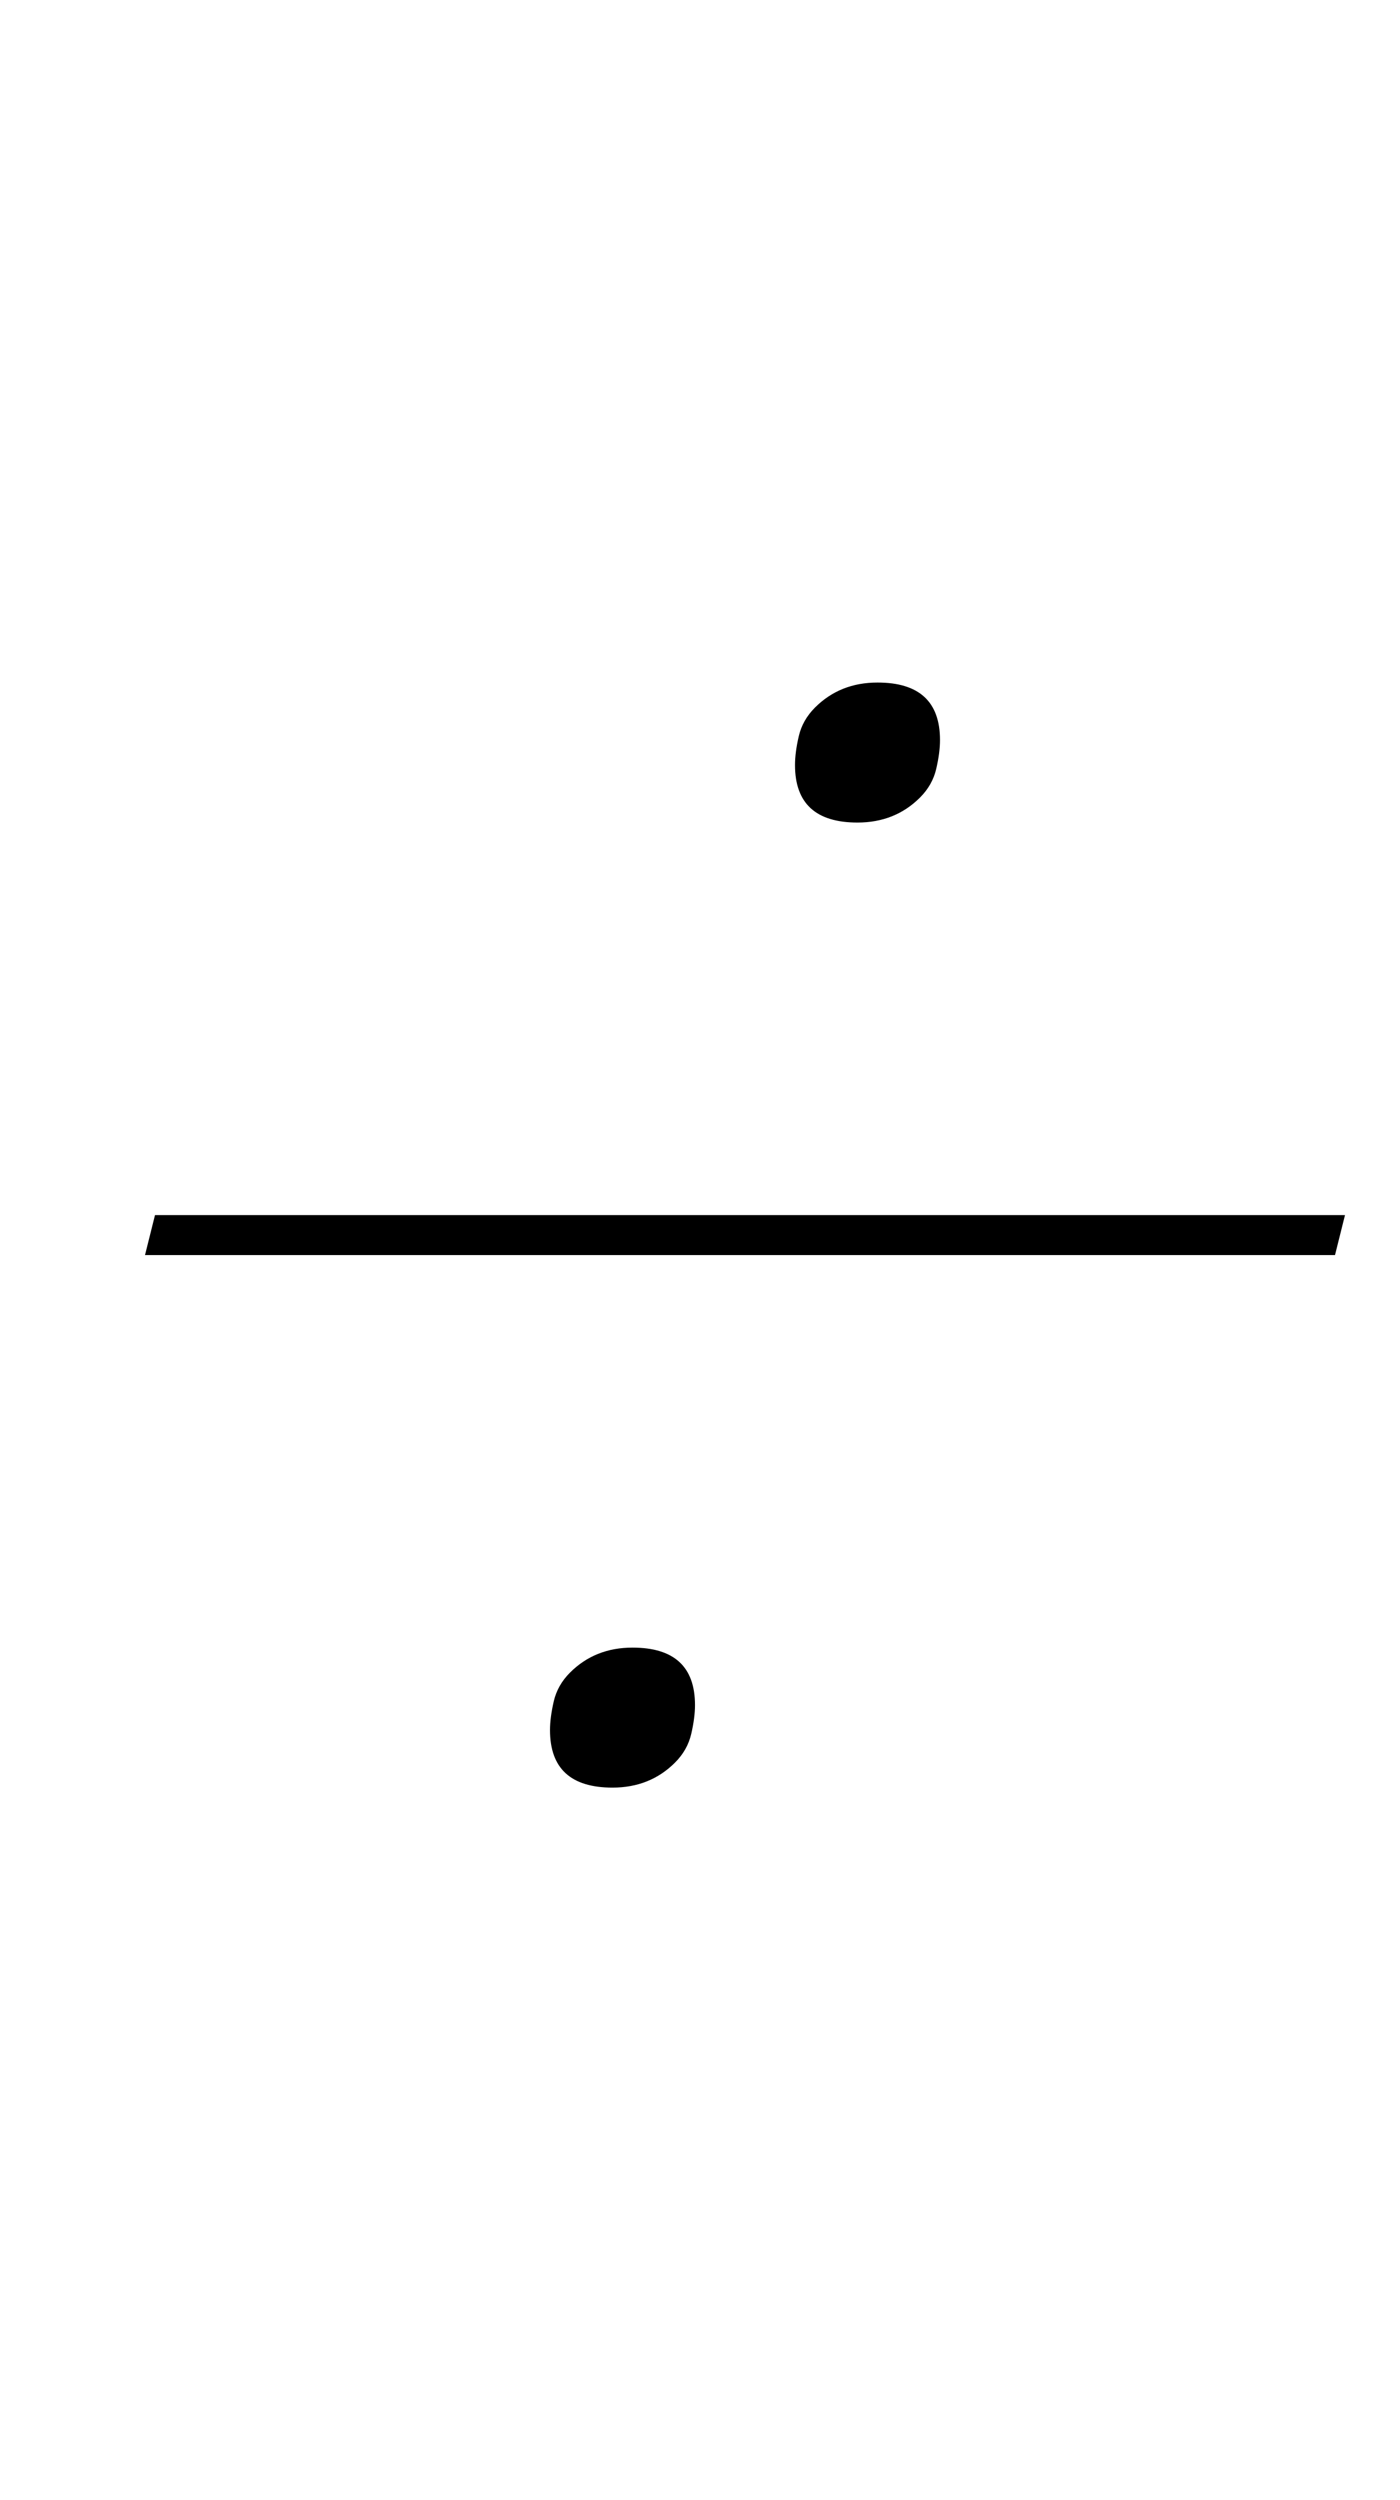 <?xml version="1.0" standalone="no"?>
<!DOCTYPE svg PUBLIC "-//W3C//DTD SVG 1.1//EN" "http://www.w3.org/Graphics/SVG/1.1/DTD/svg11.dtd" >
<svg xmlns="http://www.w3.org/2000/svg" xmlns:xlink="http://www.w3.org/1999/xlink" version="1.1" viewBox="-10 0 560 1000">
  <g transform="matrix(1 0 0 -1 0 800)">
   <path fill="currentColor"
d="M235 85q-25 0 -25 23q0 5 1.5 11.5t6.5 11.5q10 10 25 10q25 0 25 -23q0 -5 -1.5 -11.5t-6.5 -11.5q-10 -10 -25 -10zM333 471q-25 0 -25 23q0 5 1.5 11.5t6.5 11.5q10 10 25 10q25 0 25 -23q0 -5 -1.5 -11.5t-6.5 -11.5q-10 -10 -25 -10zM52 314h476l-4 -16h-476z" />
  </g>

</svg>
